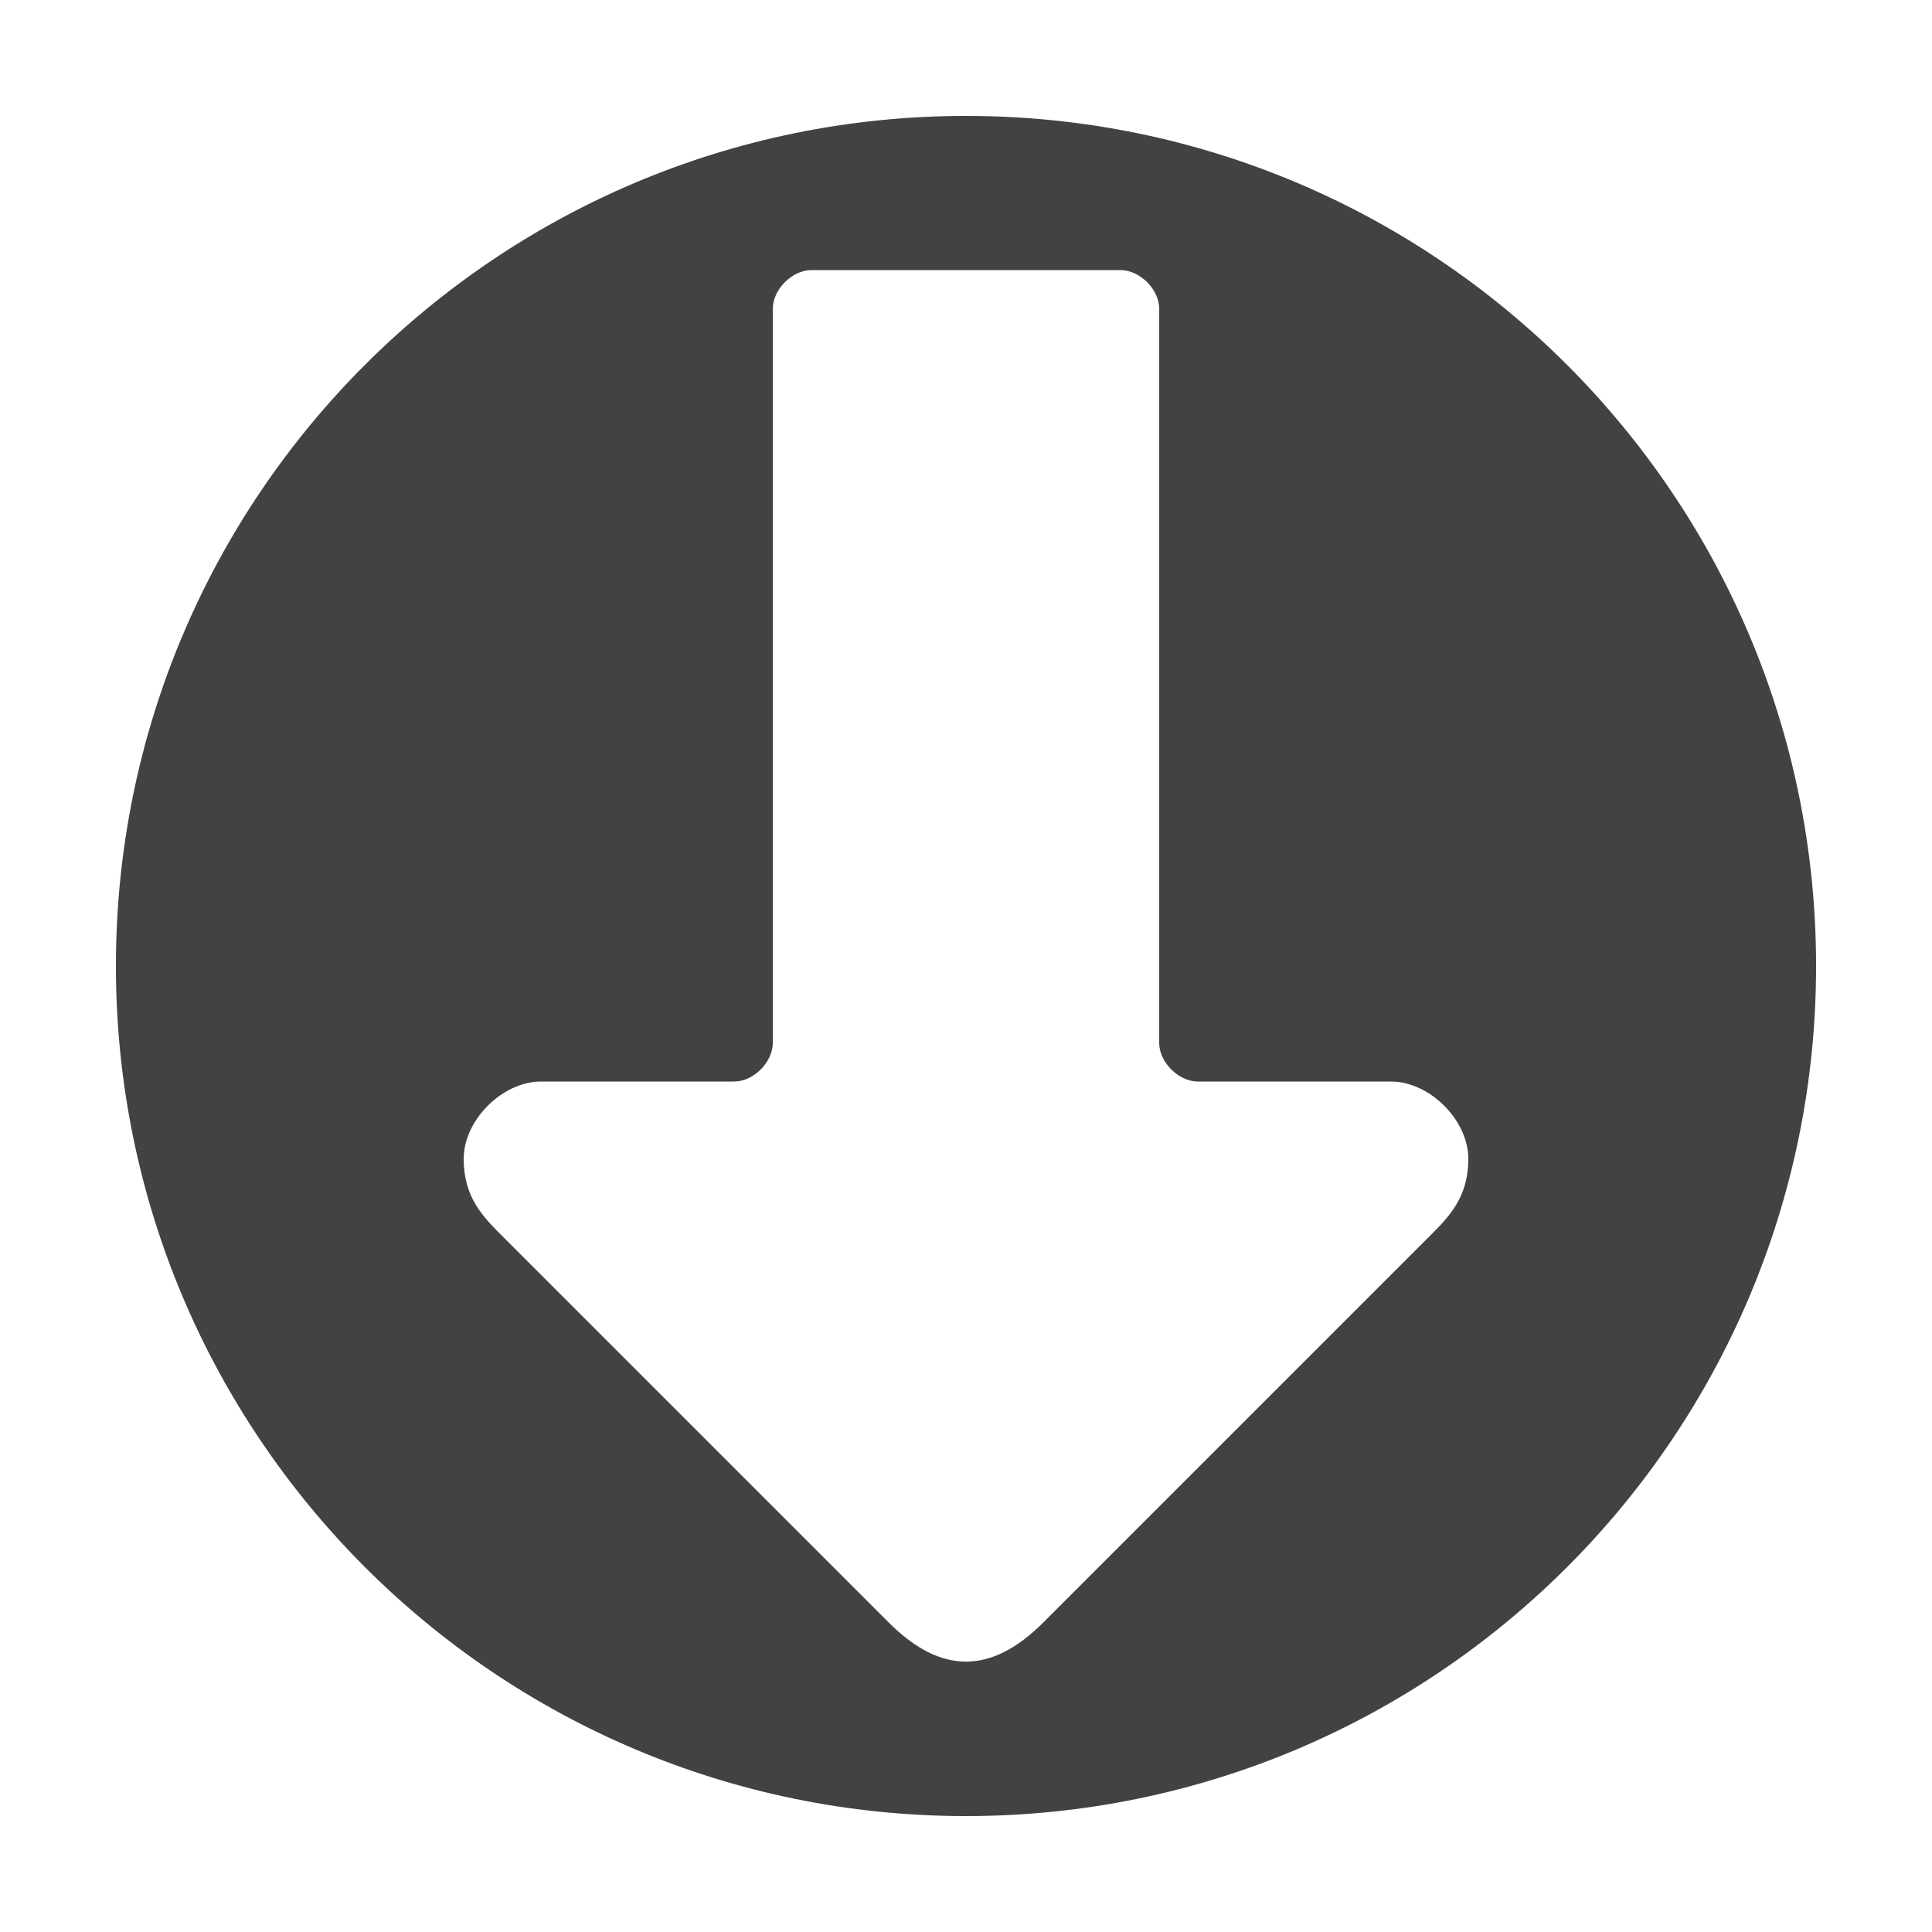 <?xml version="1.0" encoding="UTF-8"?>
<!DOCTYPE svg PUBLIC "-//W3C//DTD SVG 1.1//EN" "http://www.w3.org/Graphics/SVG/1.1/DTD/svg11.dtd">

<svg xmlns="http://www.w3.org/2000/svg" xml:space="preserve" width="100%" height="100%" version="1.1" style="shape-rendering:geometricPrecision; text-rendering:geometricPrecision; image-rendering:optimizeQuality; fill-rule:evenodd; clip-rule:evenodd"
viewBox="0 0 5000 5000"
 xmlns:xlink="http://www.w3.org/1999/xlink">
 <defs>
  <style type="text/css">
   <![CDATA[
    .fil0 {fill:#434242}
   ]]>
  </style>
 </defs>
 <g id="Layer_x0020_1">
  <path class="fil0" d="M300 2500c0,1215 985,2200 2200,2200 1215,0 2200,-985 2200,-2200 0,-1215 -985,-2200 -2200,-2200 -1215,0 -2200,985 -2200,2200zm2000 1699l-1000 -1000c-50,-50 -100,-100 -100,-200 0,-100 100,-200 200,-200l500 0c50,0 100,-50 100,-100l0 -1900c0,-50 50,-100 100,-100l800 0c50,0 100,50 100,100l0 1900c0,50 50,100 100,100l500 0c100,0 200,100 200,200 0,100 -50,150 -100,200l-1000 1000c-135,135 -265,135 -400,0z"/>
 </g>
</svg>

